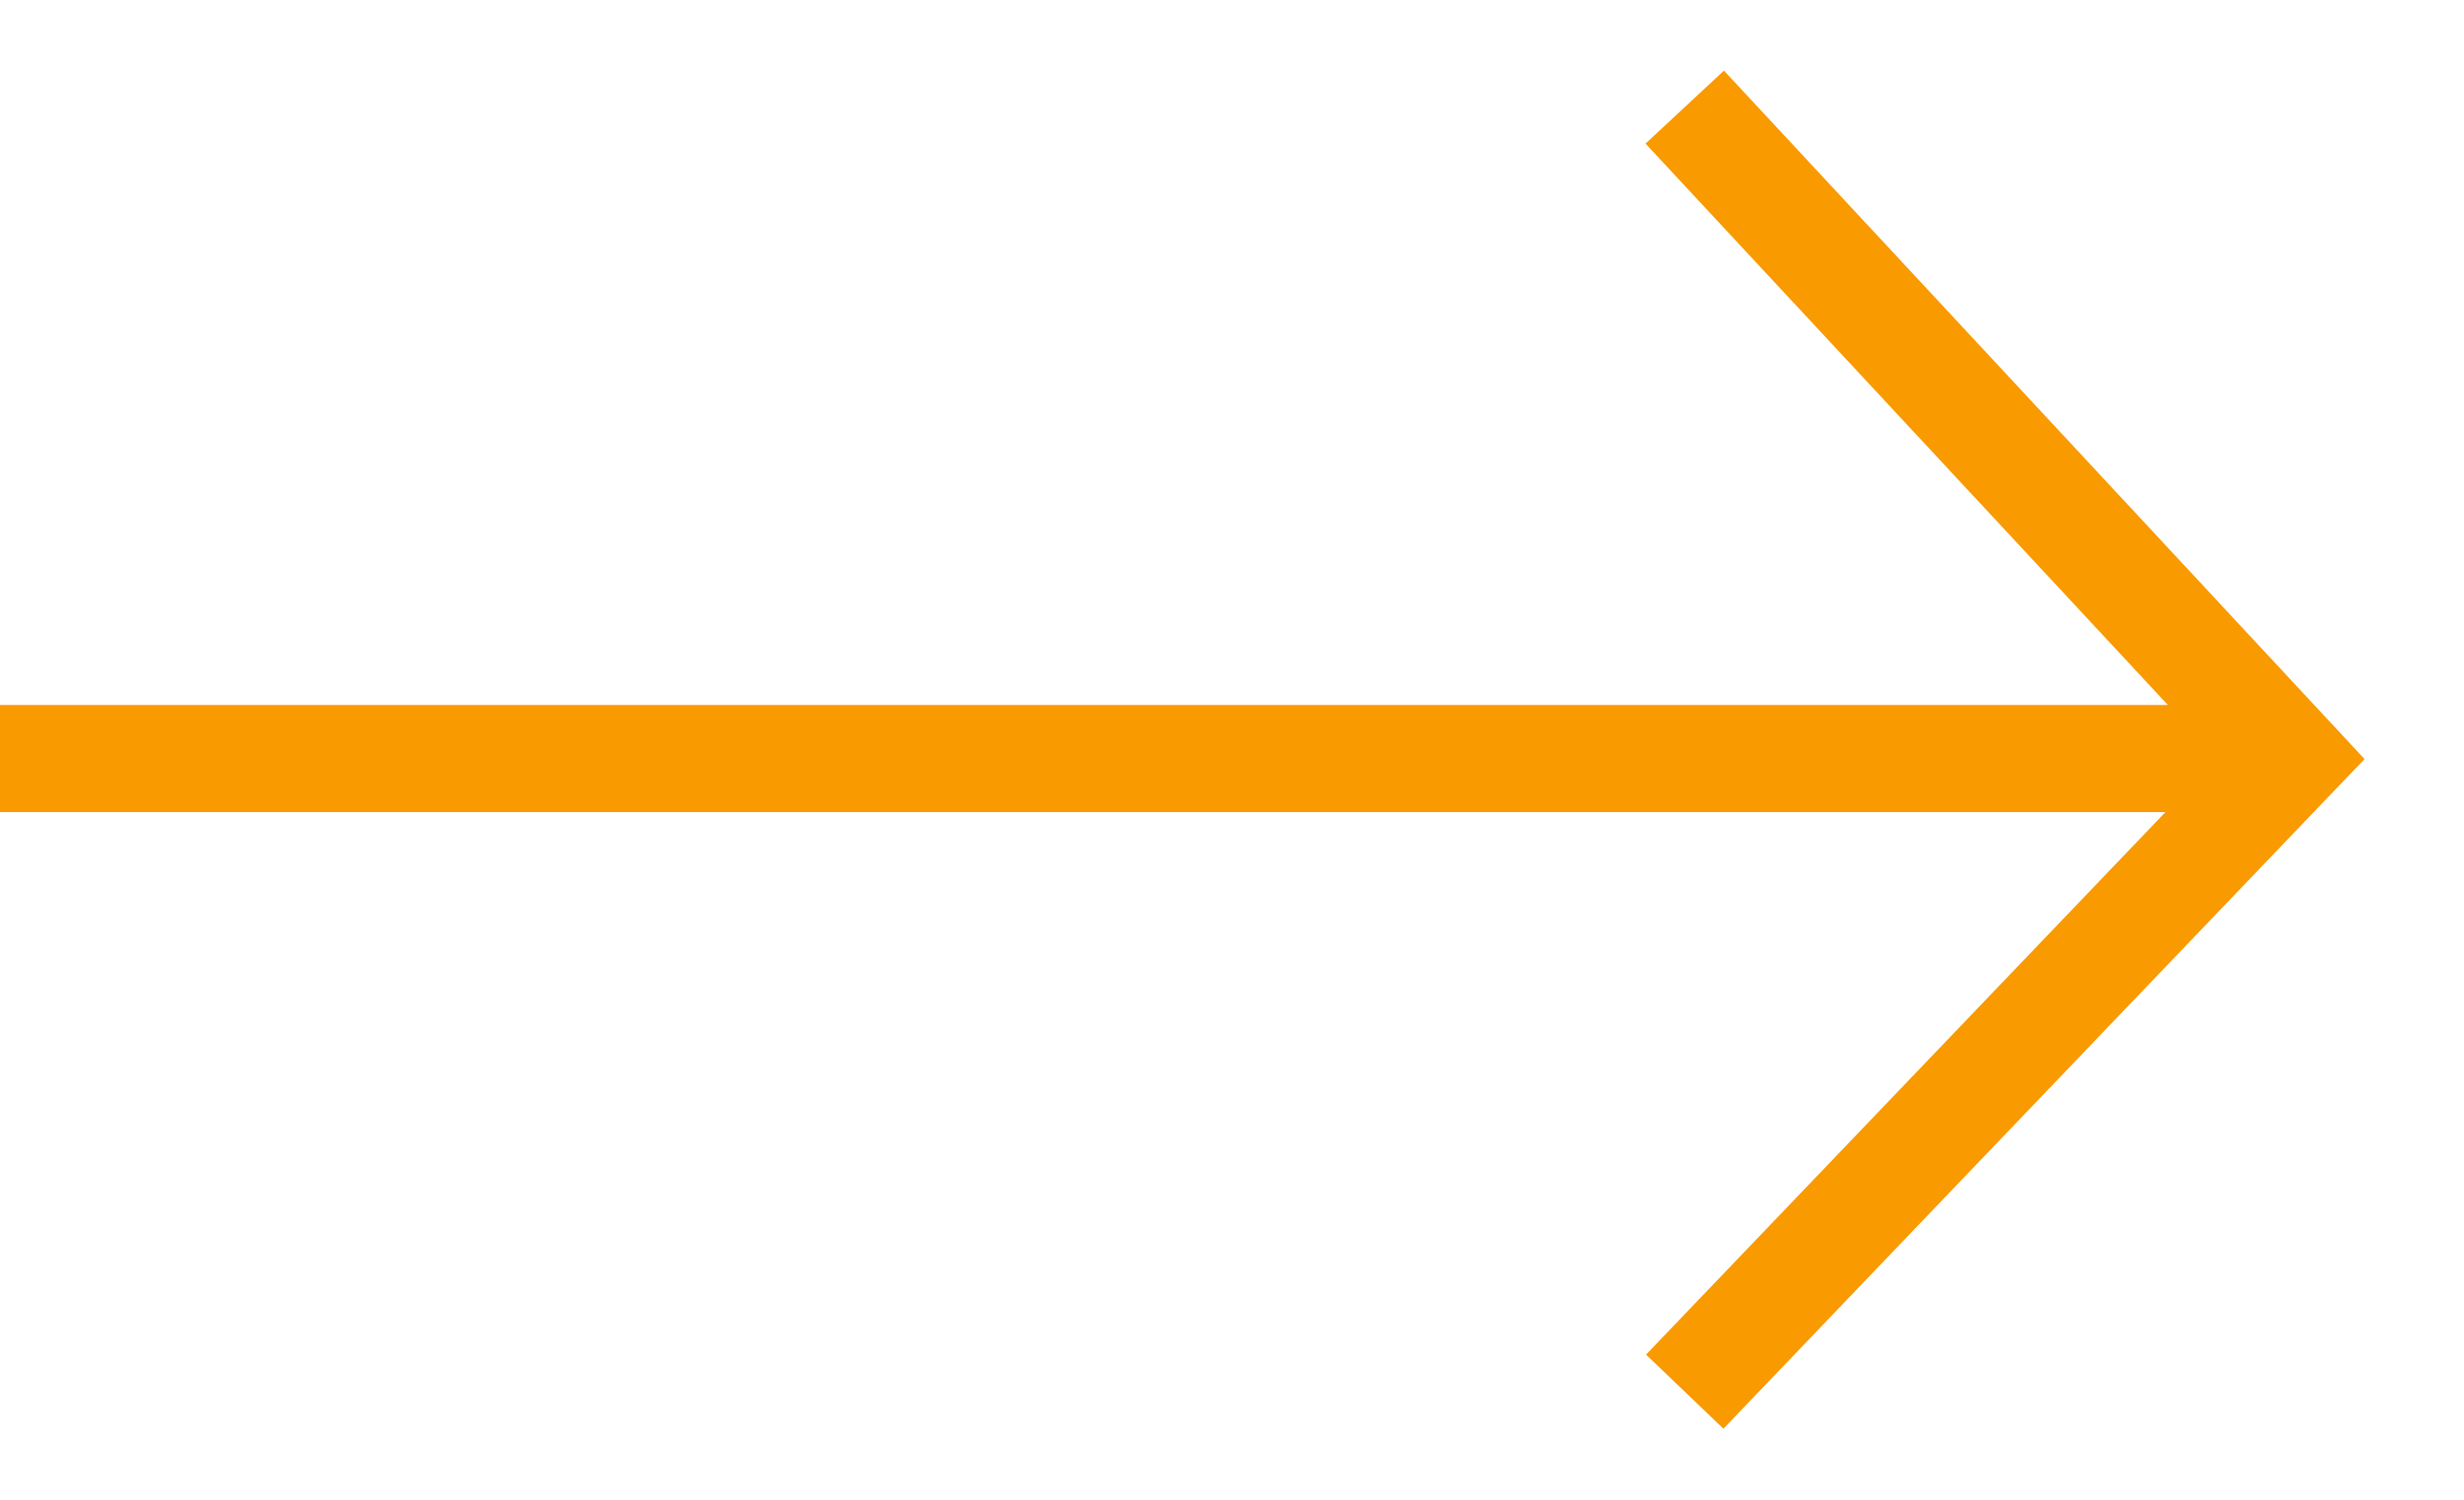 <svg xmlns="http://www.w3.org/2000/svg" width="23" height="14" viewBox="0 0 23 14">
    <g fill="none" fill-rule="evenodd">
        <g stroke="#F99A00">
            <g>
                <g>
                    <path d="M0 6.081L21.384 6.081M15.726 0L21.384 6.081 15.726 11.991" transform="translate(-318 -140) translate(79 132) translate(239 9)"/>
                </g>
            </g>
        </g>
    </g>
</svg>
